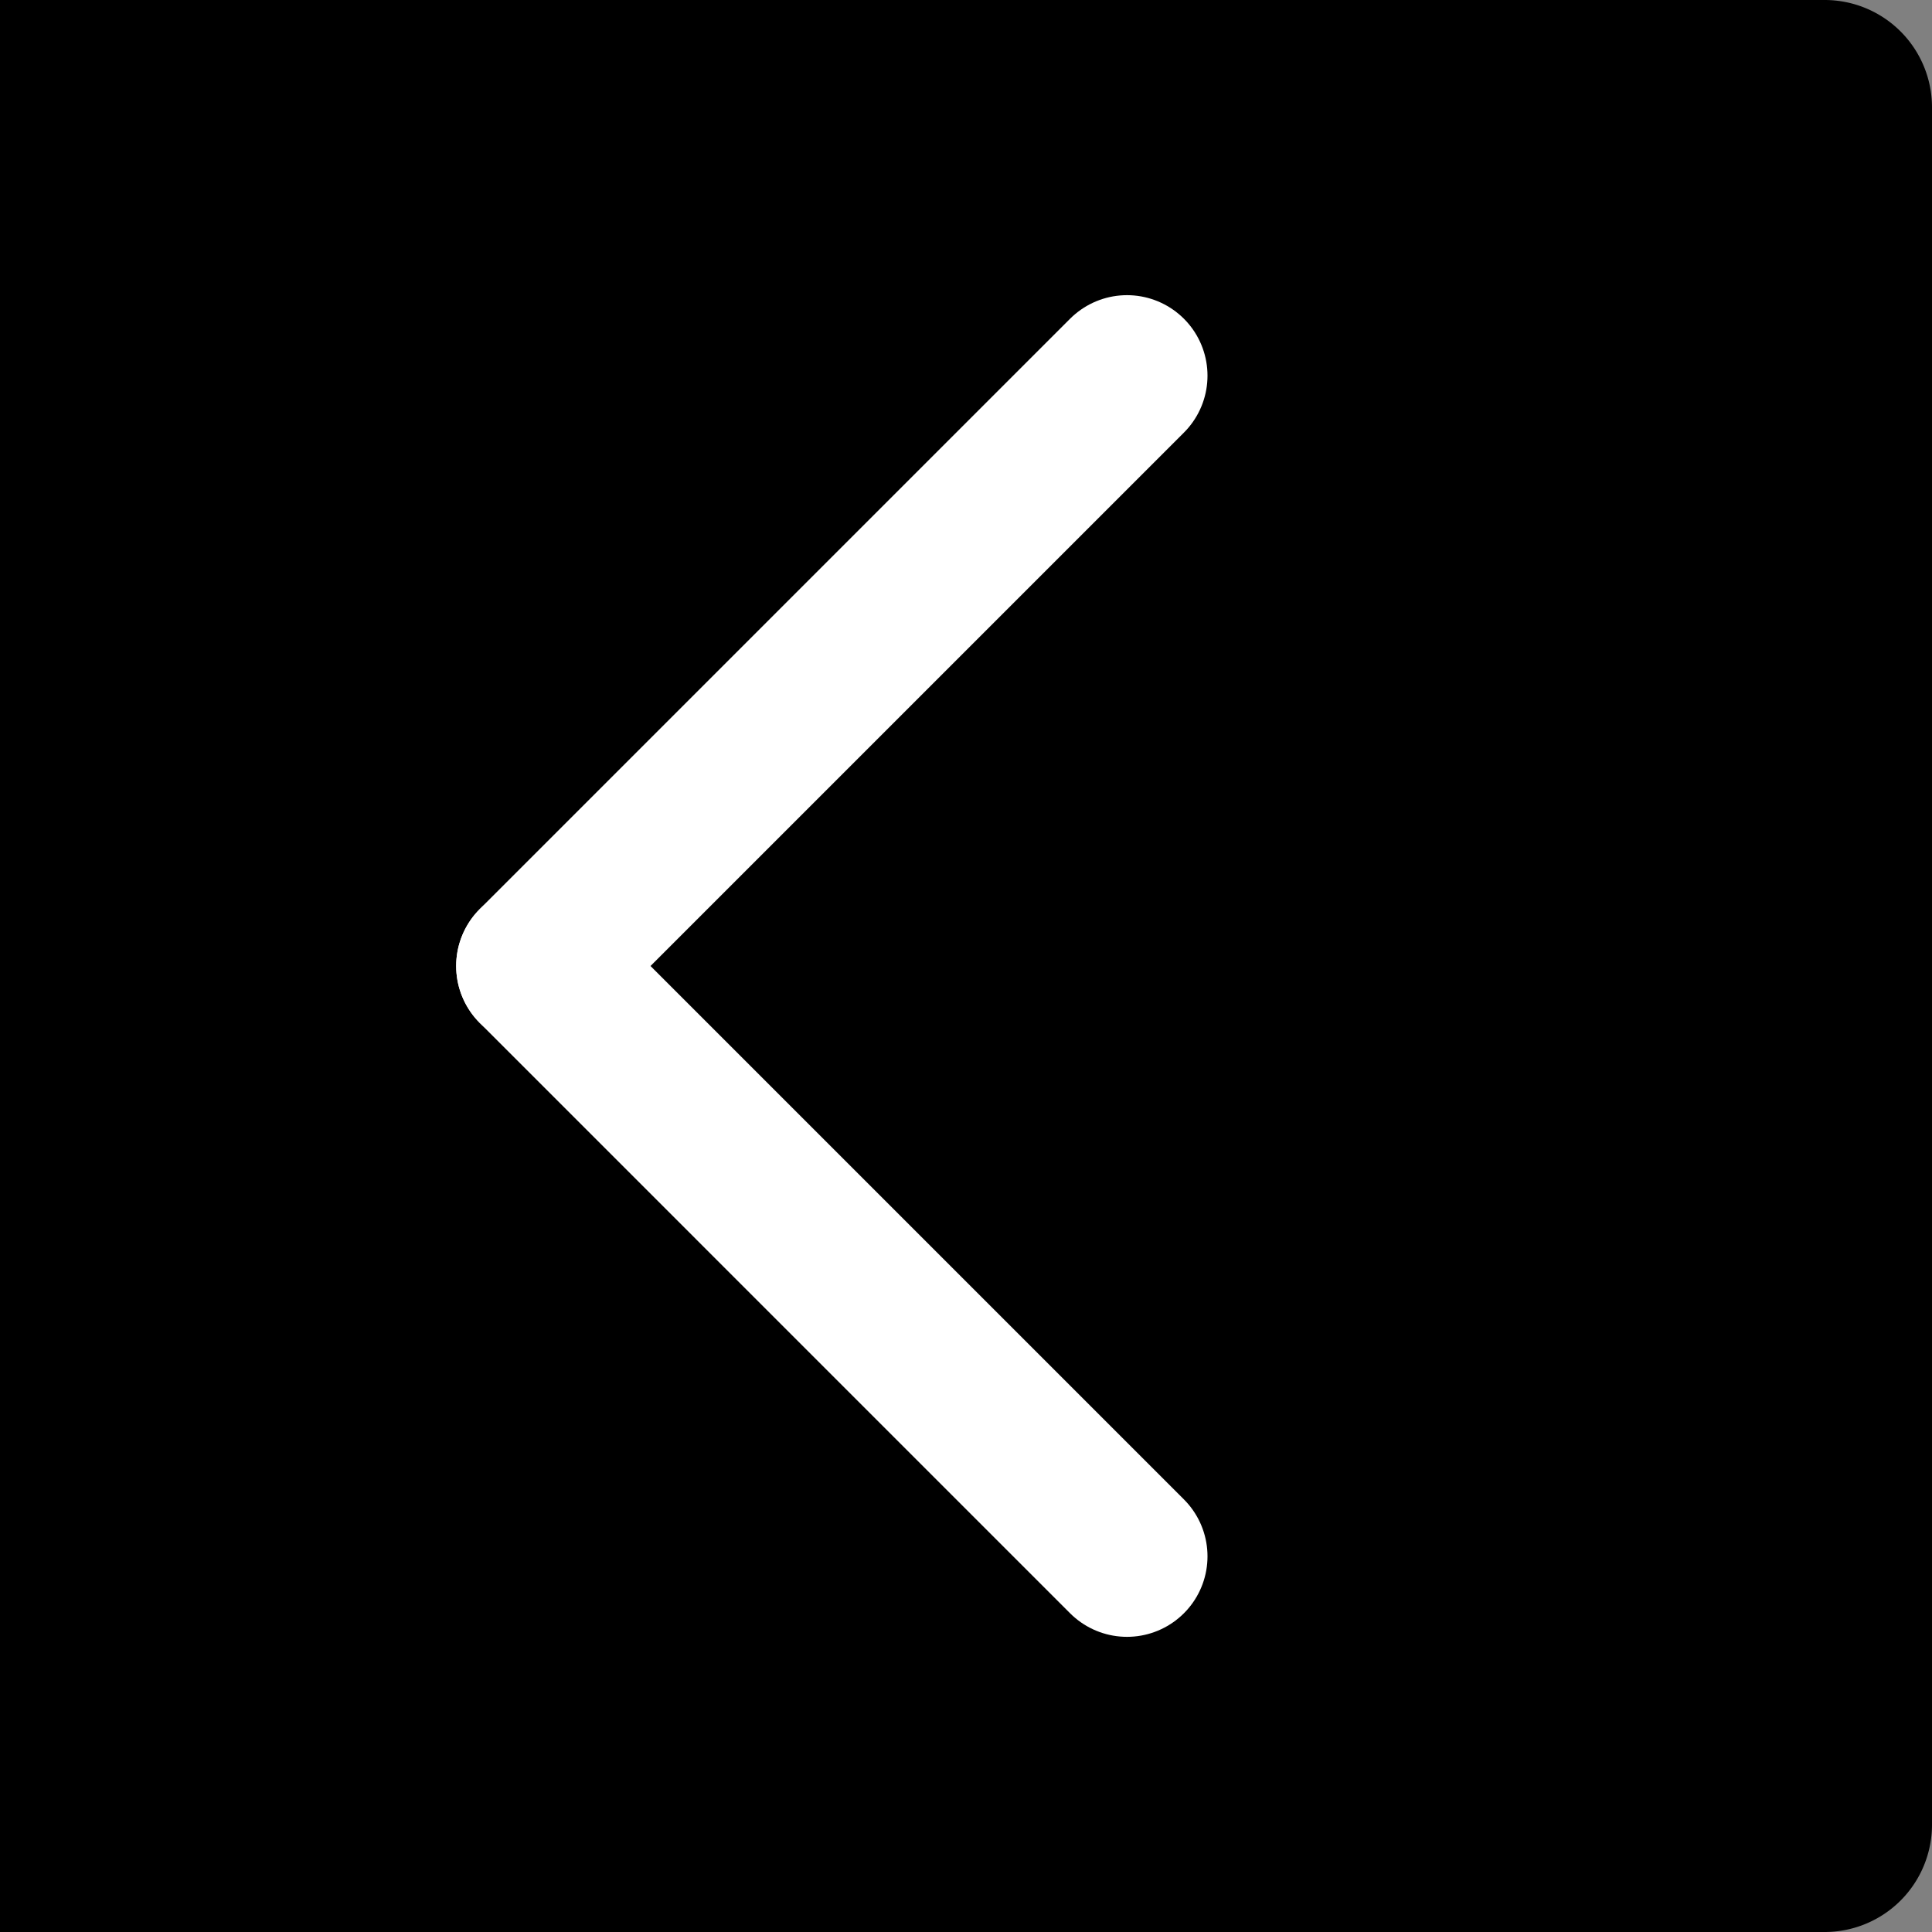 <svg xmlns="http://www.w3.org/2000/svg" width="36" height="36" viewBox="0 0 36 36">
  <rect x="0" y="0" width="36" height="36" fill="#808080" stroke="none"/>
  <g id="그룹_1819" data-name="그룹 1819" transform="translate(-357 -1661)">
    <path id="사각형_451" data-name="사각형 451" d="M0,0H34a2,2,0,0,1,2,2V34a2,2,0,0,1-2,2H0a0,0,0,0,1,0,0V0A0,0,0,0,1,0,0Z" transform="translate(357 1661)"/>
    <g id="그룹_384" data-name="그룹 384" transform="translate(366.5 1667.5)">
      <line id="선_62" data-name="선 62" x1="11" y2="11" transform="translate(0.5 0.5)" fill="none" stroke="#fff" stroke-linecap="round" stroke-width="3"/>
      <line id="선_63" data-name="선 63" x1="11" y1="11" transform="translate(0.5 11.5)" fill="none" stroke="#fff" stroke-linecap="round" stroke-width="3"/>
    </g>
  </g>
</svg>
